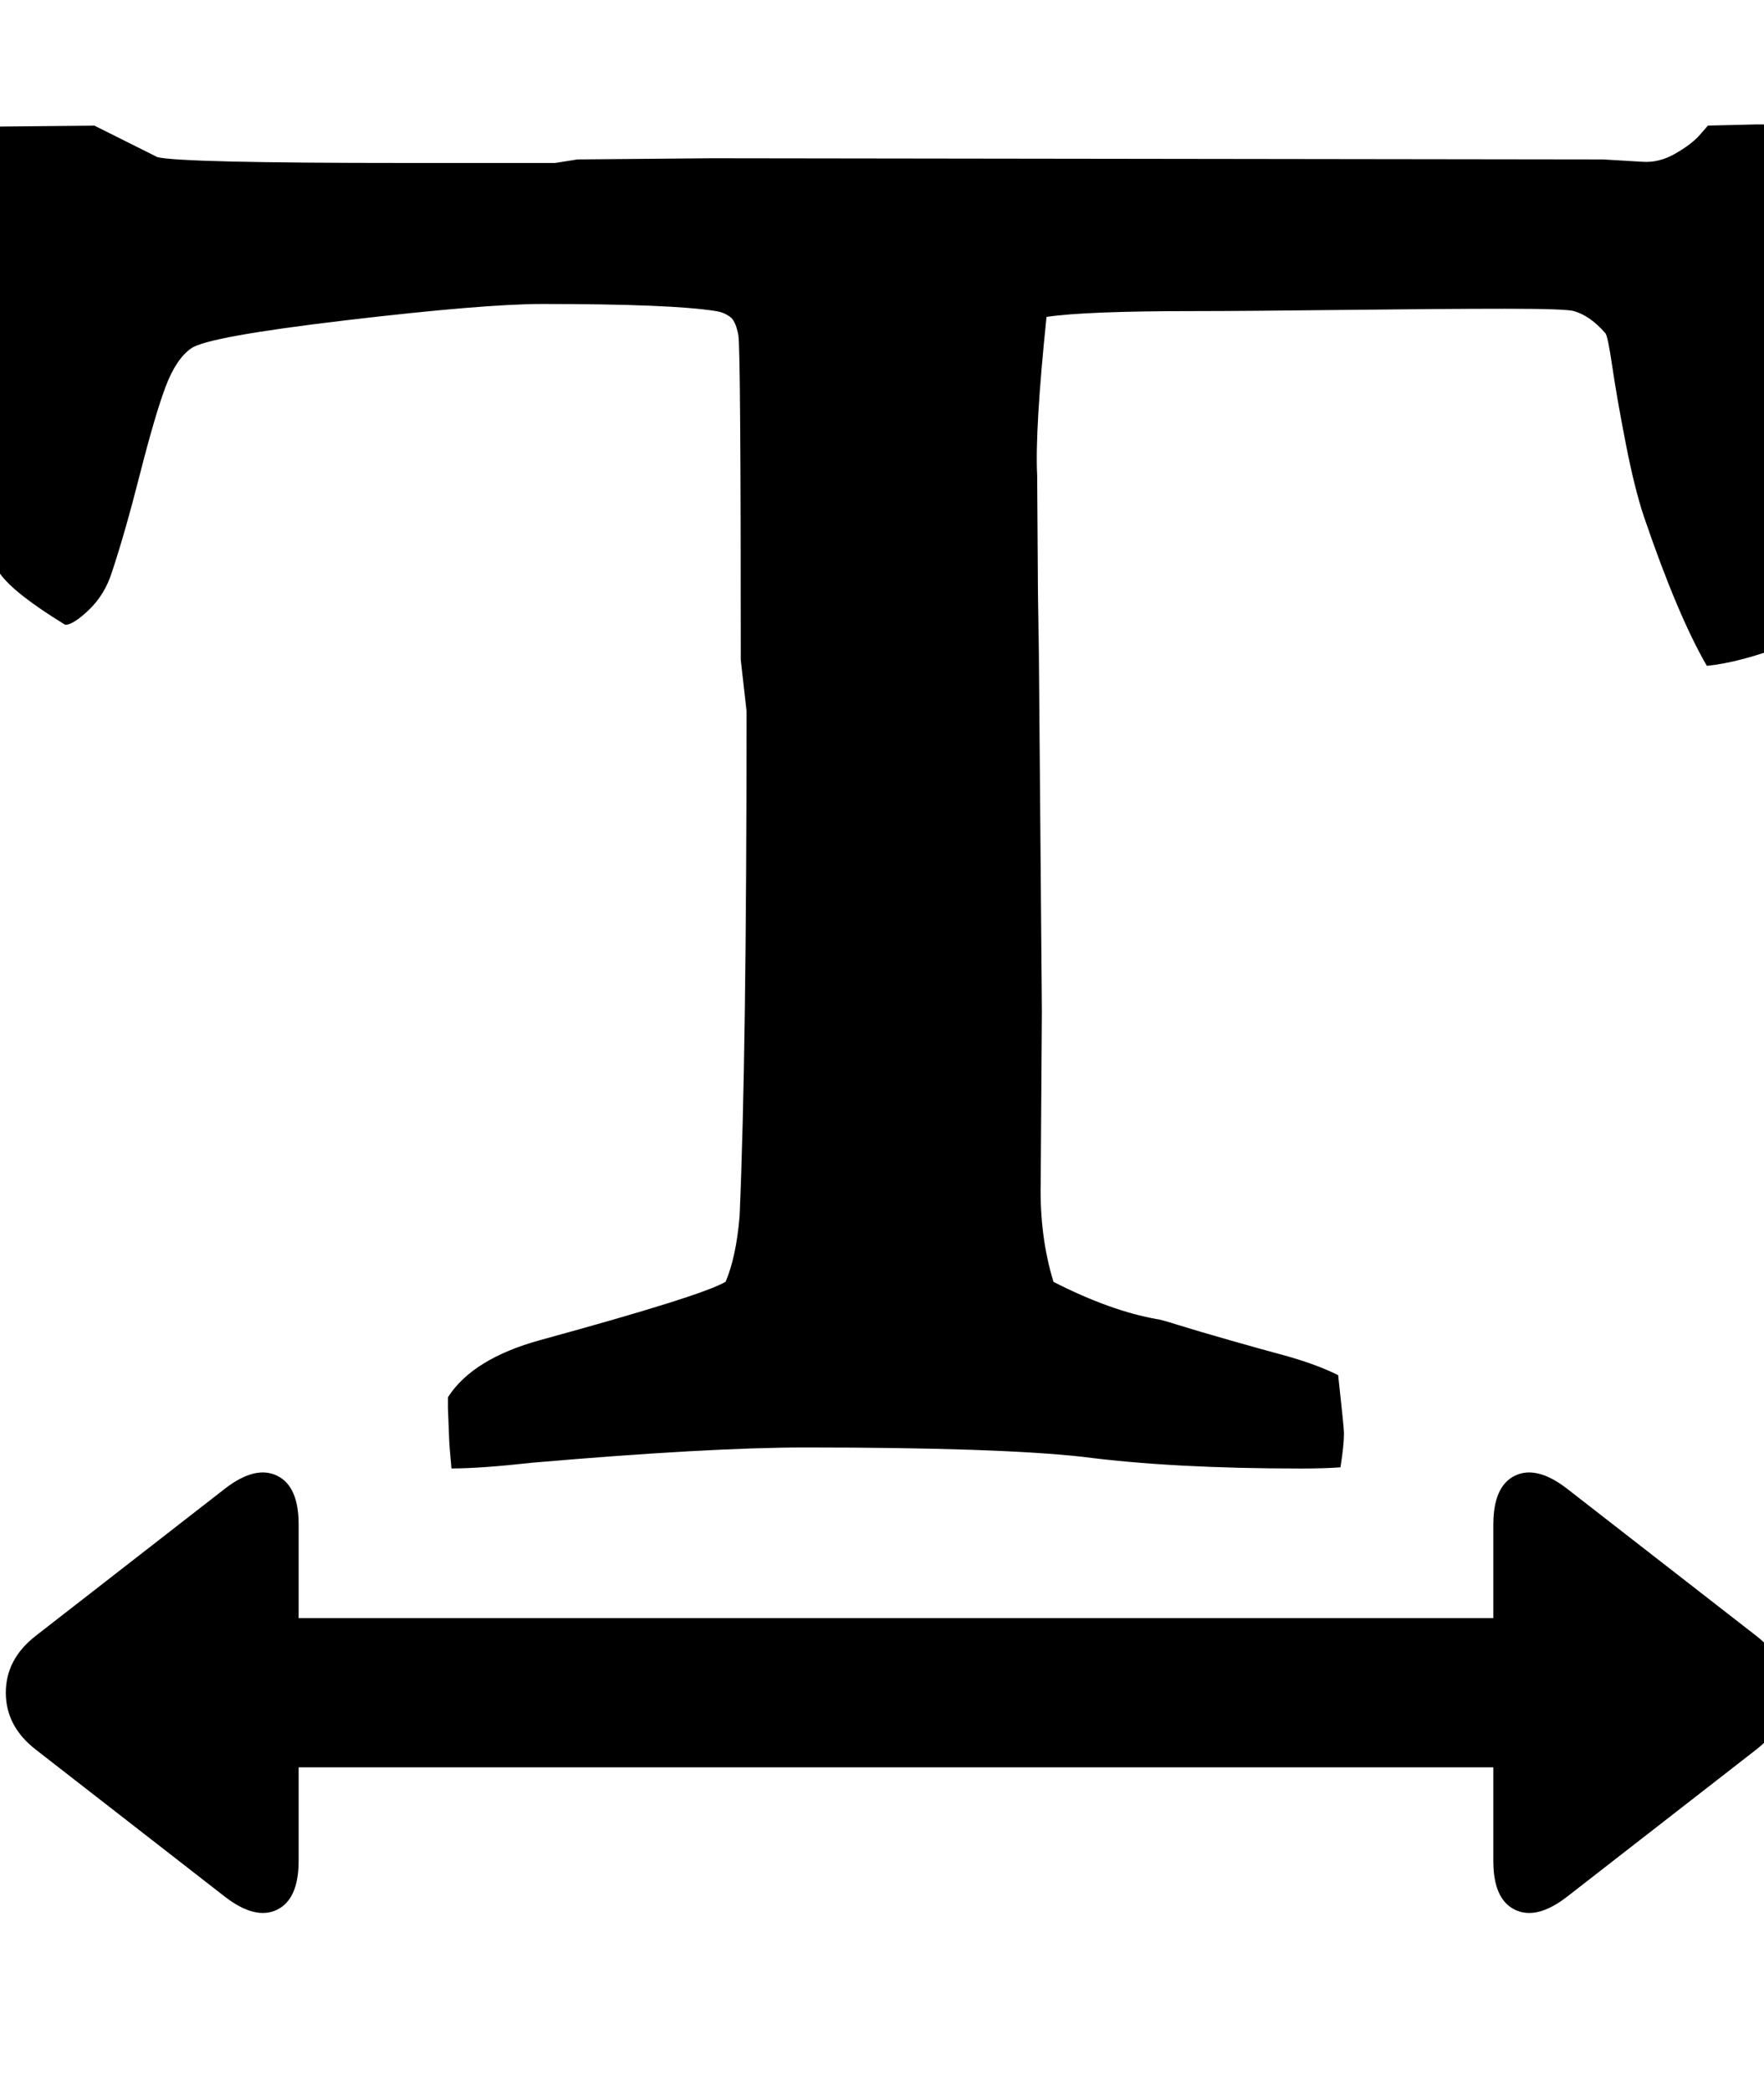 <!-- Generated by IcoMoon.io -->
<svg version="1.1" xmlns="http://www.w3.org/2000/svg" width="27" height="32" viewBox="0 0 27 32">
<title>text-width1</title>
<path d="M1.446 1.923l0.964 0.482q0.357 0.089 3.768 0.089h2.321l0.339-0.054 2.054-0.018 13.643 0.018 0.607 0.036q0.25 0.018 0.5-0.125t0.375-0.286l0.125-0.143 0.75-0.018q0.268 0 0.5 0.018v1.866t0.018 2.348l0.018 1.786-0.018 1.036q0 0.571-0.071 0.911-0.696 0.268-1.214 0.321-0.446-0.768-0.964-2.286-0.143-0.429-0.277-1.116t-0.205-1.17-0.107-0.518q-0.232-0.268-0.482-0.339-0.125-0.036-1.045-0.036t-2.473 0.018-2.286 0.018q-1.679 0-2.268 0.089-0.179 1.732-0.143 2.429l0.018 2.714v-0.929l0.054 6.411-0.018 2.625q-0.018 0.821 0.196 1.518 0.875 0.446 1.589 0.571 0.036 0 0.321 0.089t0.786 0.232 0.768 0.214q0.536 0.143 0.893 0.321 0.089 0.804 0.089 0.893 0 0.179-0.054 0.518-0.25 0.018-0.607 0.018-1.964 0-3.339-0.179-1.286-0.143-4.25-0.143-1.464 0-4.161 0.232-0.804 0.089-1.25 0.089-0.036-0.393-0.036-0.464l-0.018-0.464v-0.161q0.375-0.589 1.411-0.875 2.482-0.679 2.839-0.893 0.161-0.375 0.214-1 0.107-2.446 0.107-7.732l-0.089-0.786q0-4.732-0.036-4.964-0.036-0.196-0.107-0.268-0.107-0.089-0.25-0.107-0.679-0.107-2.643-0.107-0.893 0-3.009 0.25t-2.366 0.429q-0.232 0.161-0.393 0.589t-0.393 1.339-0.429 1.5q-0.107 0.339-0.348 0.571t-0.366 0.232q-0.786-0.482-1-0.786v-6.839zM26.875 25.030q0.464 0.357 0.464 0.875t-0.464 0.875l-2.893 2.25q-0.464 0.357-0.795 0.196t-0.33-0.75v-1.429h-18.286v1.429q0 0.589-0.33 0.75t-0.795-0.196l-2.893-2.25q-0.464-0.357-0.464-0.875t0.464-0.875l2.893-2.25q0.464-0.357 0.795-0.196t0.33 0.75v1.429h18.286v-1.429q0-0.589 0.33-0.75t0.795 0.196z"></path>
</svg>
